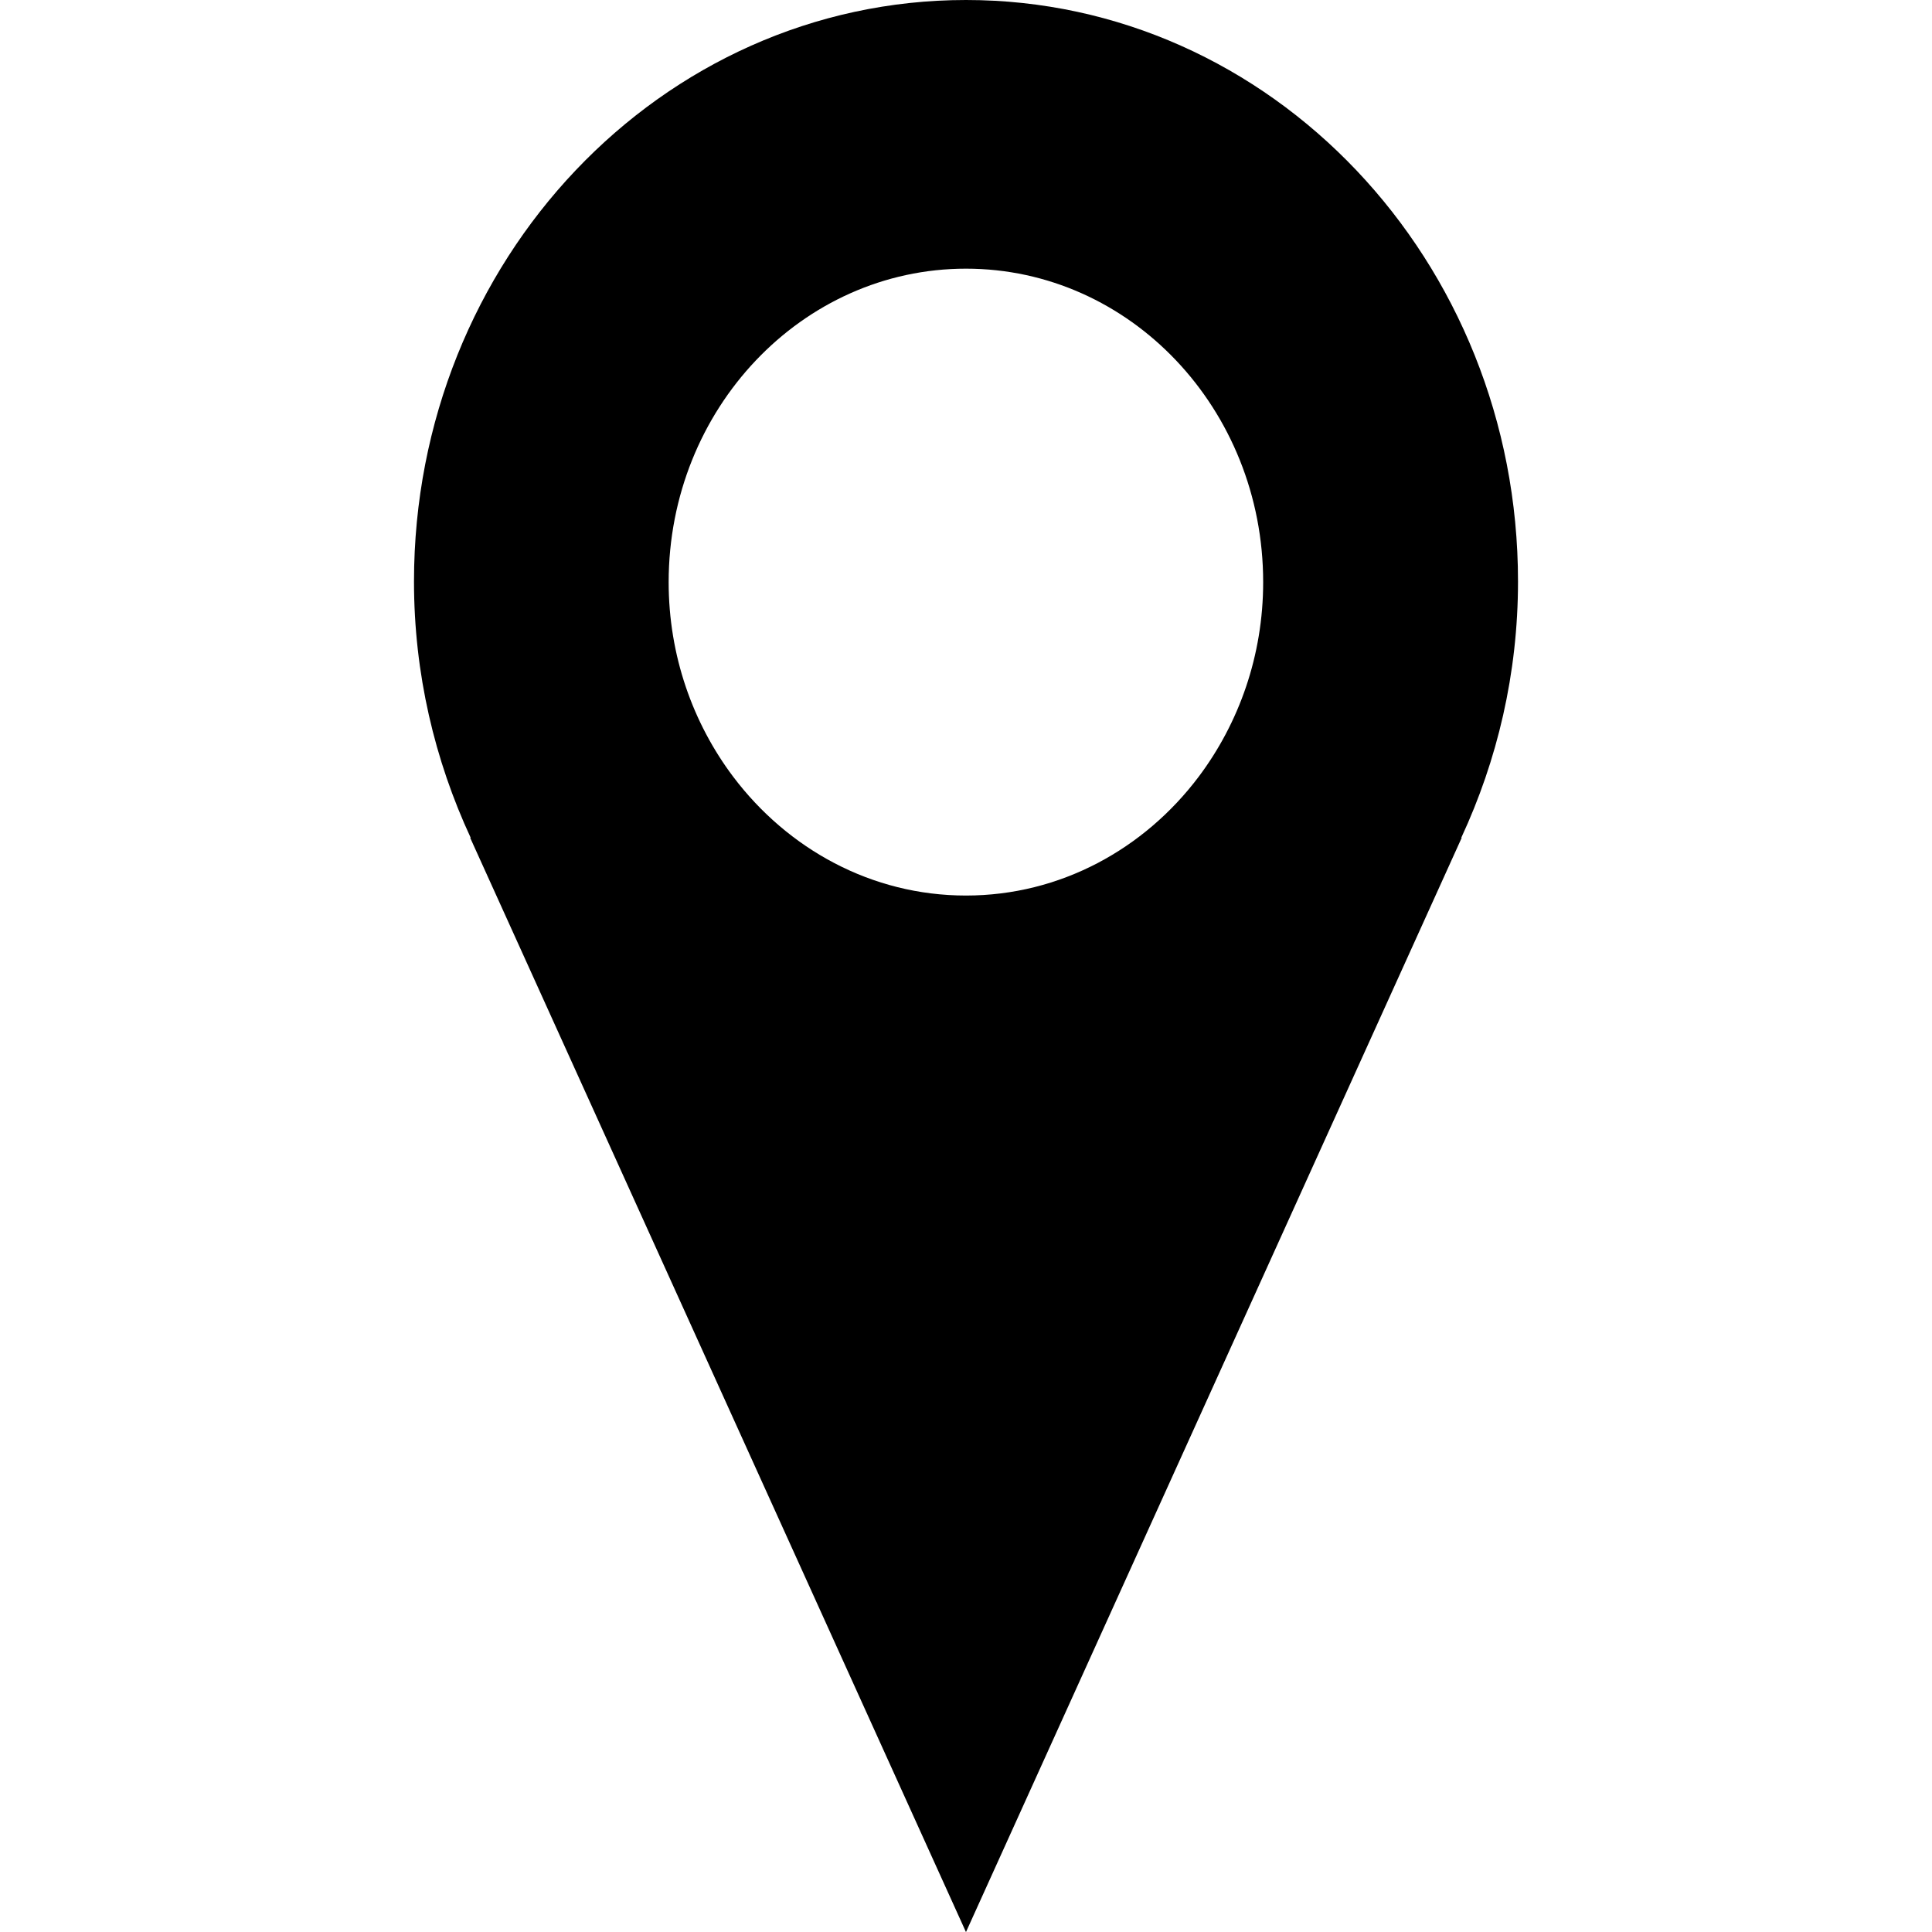 <?xml version="1.0" encoding="iso-8859-1"?>
<!-- Generator: Adobe Illustrator 17.0.2, SVG Export Plug-In . SVG Version: 6.00 Build 0)  -->
<!DOCTYPE svg PUBLIC "-//W3C//DTD SVG 1.1//EN" "http://www.w3.org/Graphics/SVG/1.1/DTD/svg11.dtd">
<svg version="1.1" id="geo-tag" xmlns="http://www.w3.org/2000/svg" xmlns:xlink="http://www.w3.org/1999/xlink" x="0px" y="0px"
	 width="32px" height="32px" viewBox="-495.5 400.5 32 32" style="enable-background:new -495.5 400.5 32 32;" xml:space="preserve"
	>
<path d="M-470.357,410.131c0-5.318-4.09-9.631-9.143-9.631c-5.052,0-9.143,4.314-9.143,9.631c0,1.526,0.344,2.963,0.939,4.245
	l-0.008,0.001l8.211,18.123l0.001-0.001v0.001l8.21-18.123l-0.007-0.001C-470.701,413.094-470.357,411.658-470.357,410.131z
	 M-479.5,404.95c2.719,0,4.922,2.325,4.922,5.192c0,1.218-0.402,2.336-1.068,3.223c-0.901,1.197-2.292,1.968-3.855,1.968
	c-1.563,0-2.952-0.771-3.855-1.968c-0.667-0.886-1.069-2.005-1.069-3.223C-484.424,407.275-482.219,404.95-479.5,404.95z"/>
</svg>
